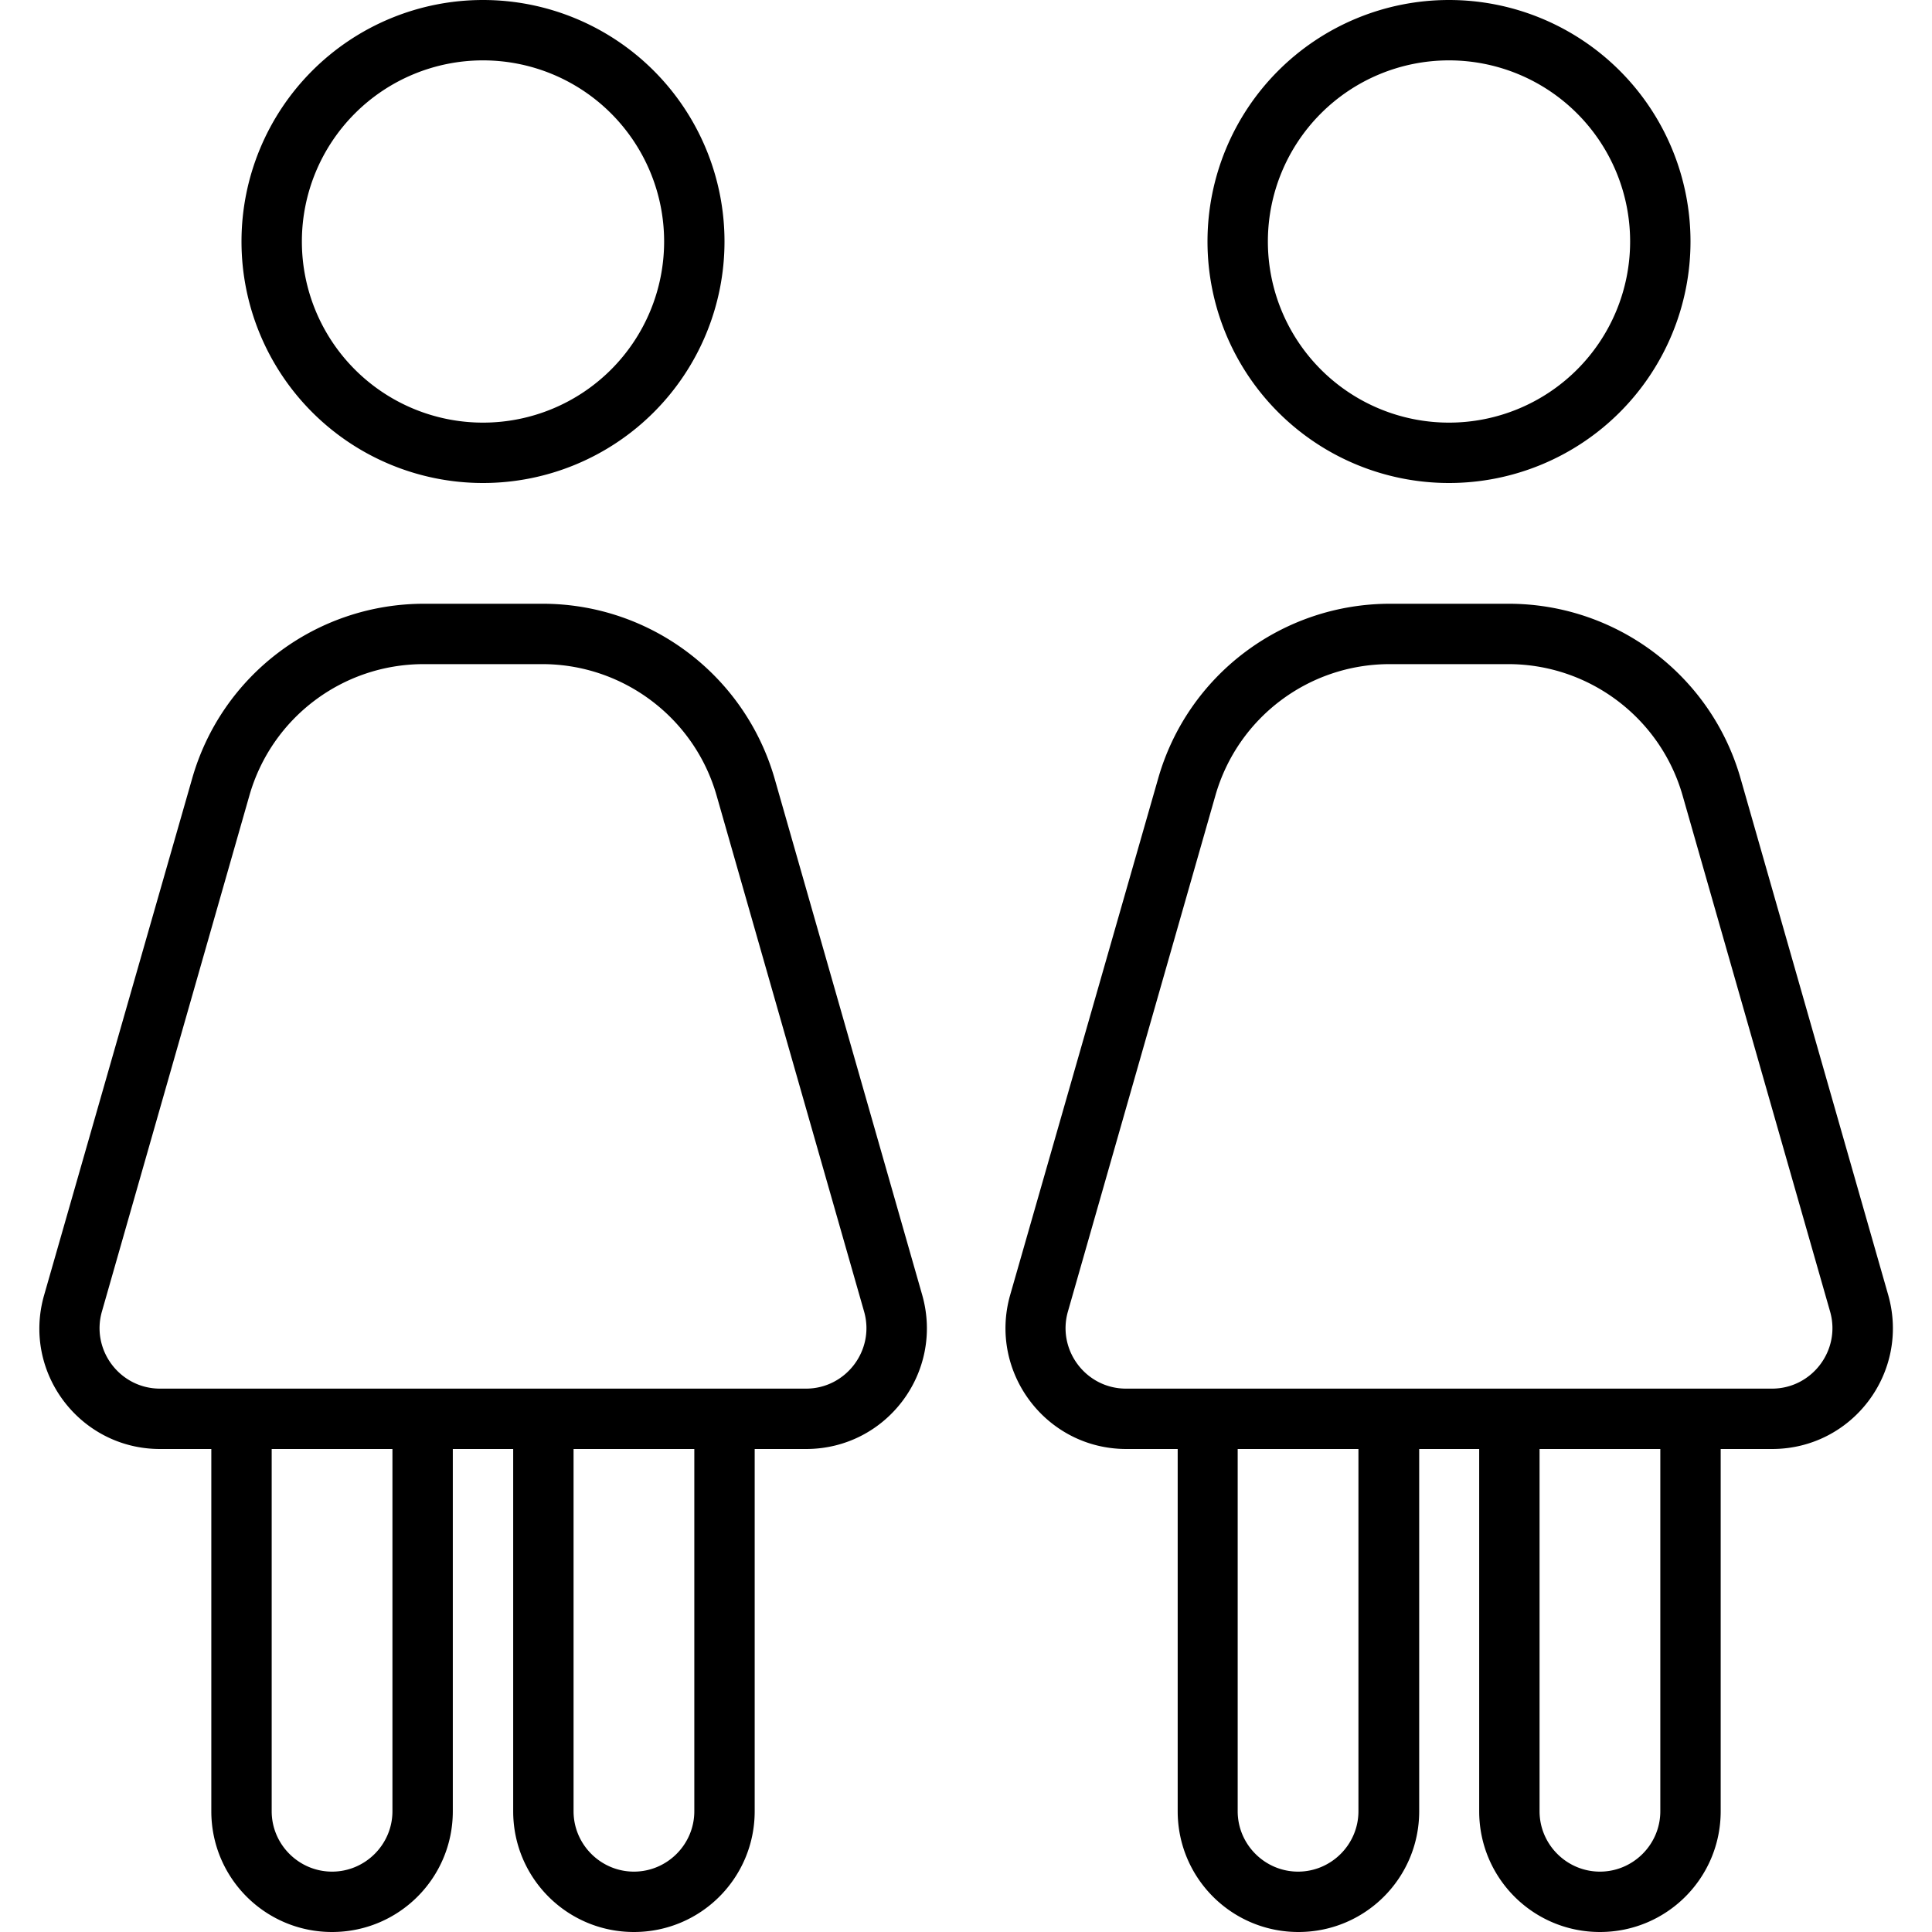 <svg xmlns="http://www.w3.org/2000/svg" viewBox="0 0 512 512"><!--! Font Awesome Pro 6.7.1 by @fontawesome - https://fontawesome.com License - https://fontawesome.com/license (Commercial License) Copyright 2024 Fonticons, Inc. --><path d="M128 16a48 48 0 1 1 0 96 48 48 0 1 1 0-96zm0 112A64 64 0 1 0 128 0a64 64 0 1 0 0 128zm-15.7 48l31.4 0c21.4 0 40.3 14.2 46.2 34.8L229 347.6c2.9 10.2-4.8 20.4-15.4 20.4L192 368l-48 0-32 0-48 0-21.6 0c-10.6 0-18.3-10.2-15.4-20.4L66.1 210.8C72 190.2 90.8 176 112.3 176zM120 384l16 0 0 96c0 17.7 14.3 32 32 32s32-14.3 32-32l0-96 13.6 0c21.3 0 36.6-20.3 30.8-40.8L205.3 206.4c-7.9-27.5-33-46.4-61.5-46.4l-31.4 0c-28.6 0-53.7 18.9-61.5 46.4L11.7 343.2C5.8 363.7 21.2 384 42.4 384L56 384l0 96c0 17.7 14.3 32 32 32s32-14.3 32-32l0-96zm64 96c0 8.8-7.2 16-16 16s-16-7.2-16-16l0-96 32 0 0 96zm-80-96l0 96c0 8.8-7.2 16-16 16s-16-7.2-16-16l0-96 32 0zM384 16a48 48 0 1 1 0 96 48 48 0 1 1 0-96zm0 112A64 64 0 1 0 384 0a64 64 0 1 0 0 128zm-15.7 48l31.4 0c21.4 0 40.3 14.2 46.2 34.8L485 347.6c2.9 10.2-4.8 20.4-15.4 20.4L448 368l-48 0-32 0-48 0-21.6 0c-10.6 0-18.3-10.2-15.4-20.4l39.1-136.8c5.9-20.6 24.7-34.8 46.2-34.8zM376 384l16 0 0 96c0 17.7 14.3 32 32 32s32-14.3 32-32l0-96 13.6 0c21.3 0 36.6-20.3 30.8-40.8L461.3 206.4c-7.8-27.5-33-46.4-61.5-46.4l-31.4 0c-28.6 0-53.7 18.9-61.5 46.4L267.7 343.2c-5.8 20.4 9.5 40.8 30.8 40.8l13.6 0 0 96c0 17.7 14.3 32 32 32s32-14.3 32-32l0-96zm64 96c0 8.8-7.2 16-16 16s-16-7.2-16-16l0-96 32 0 0 96zm-80-96l0 96c0 8.8-7.2 16-16 16s-16-7.2-16-16l0-96 32 0z"/></svg>